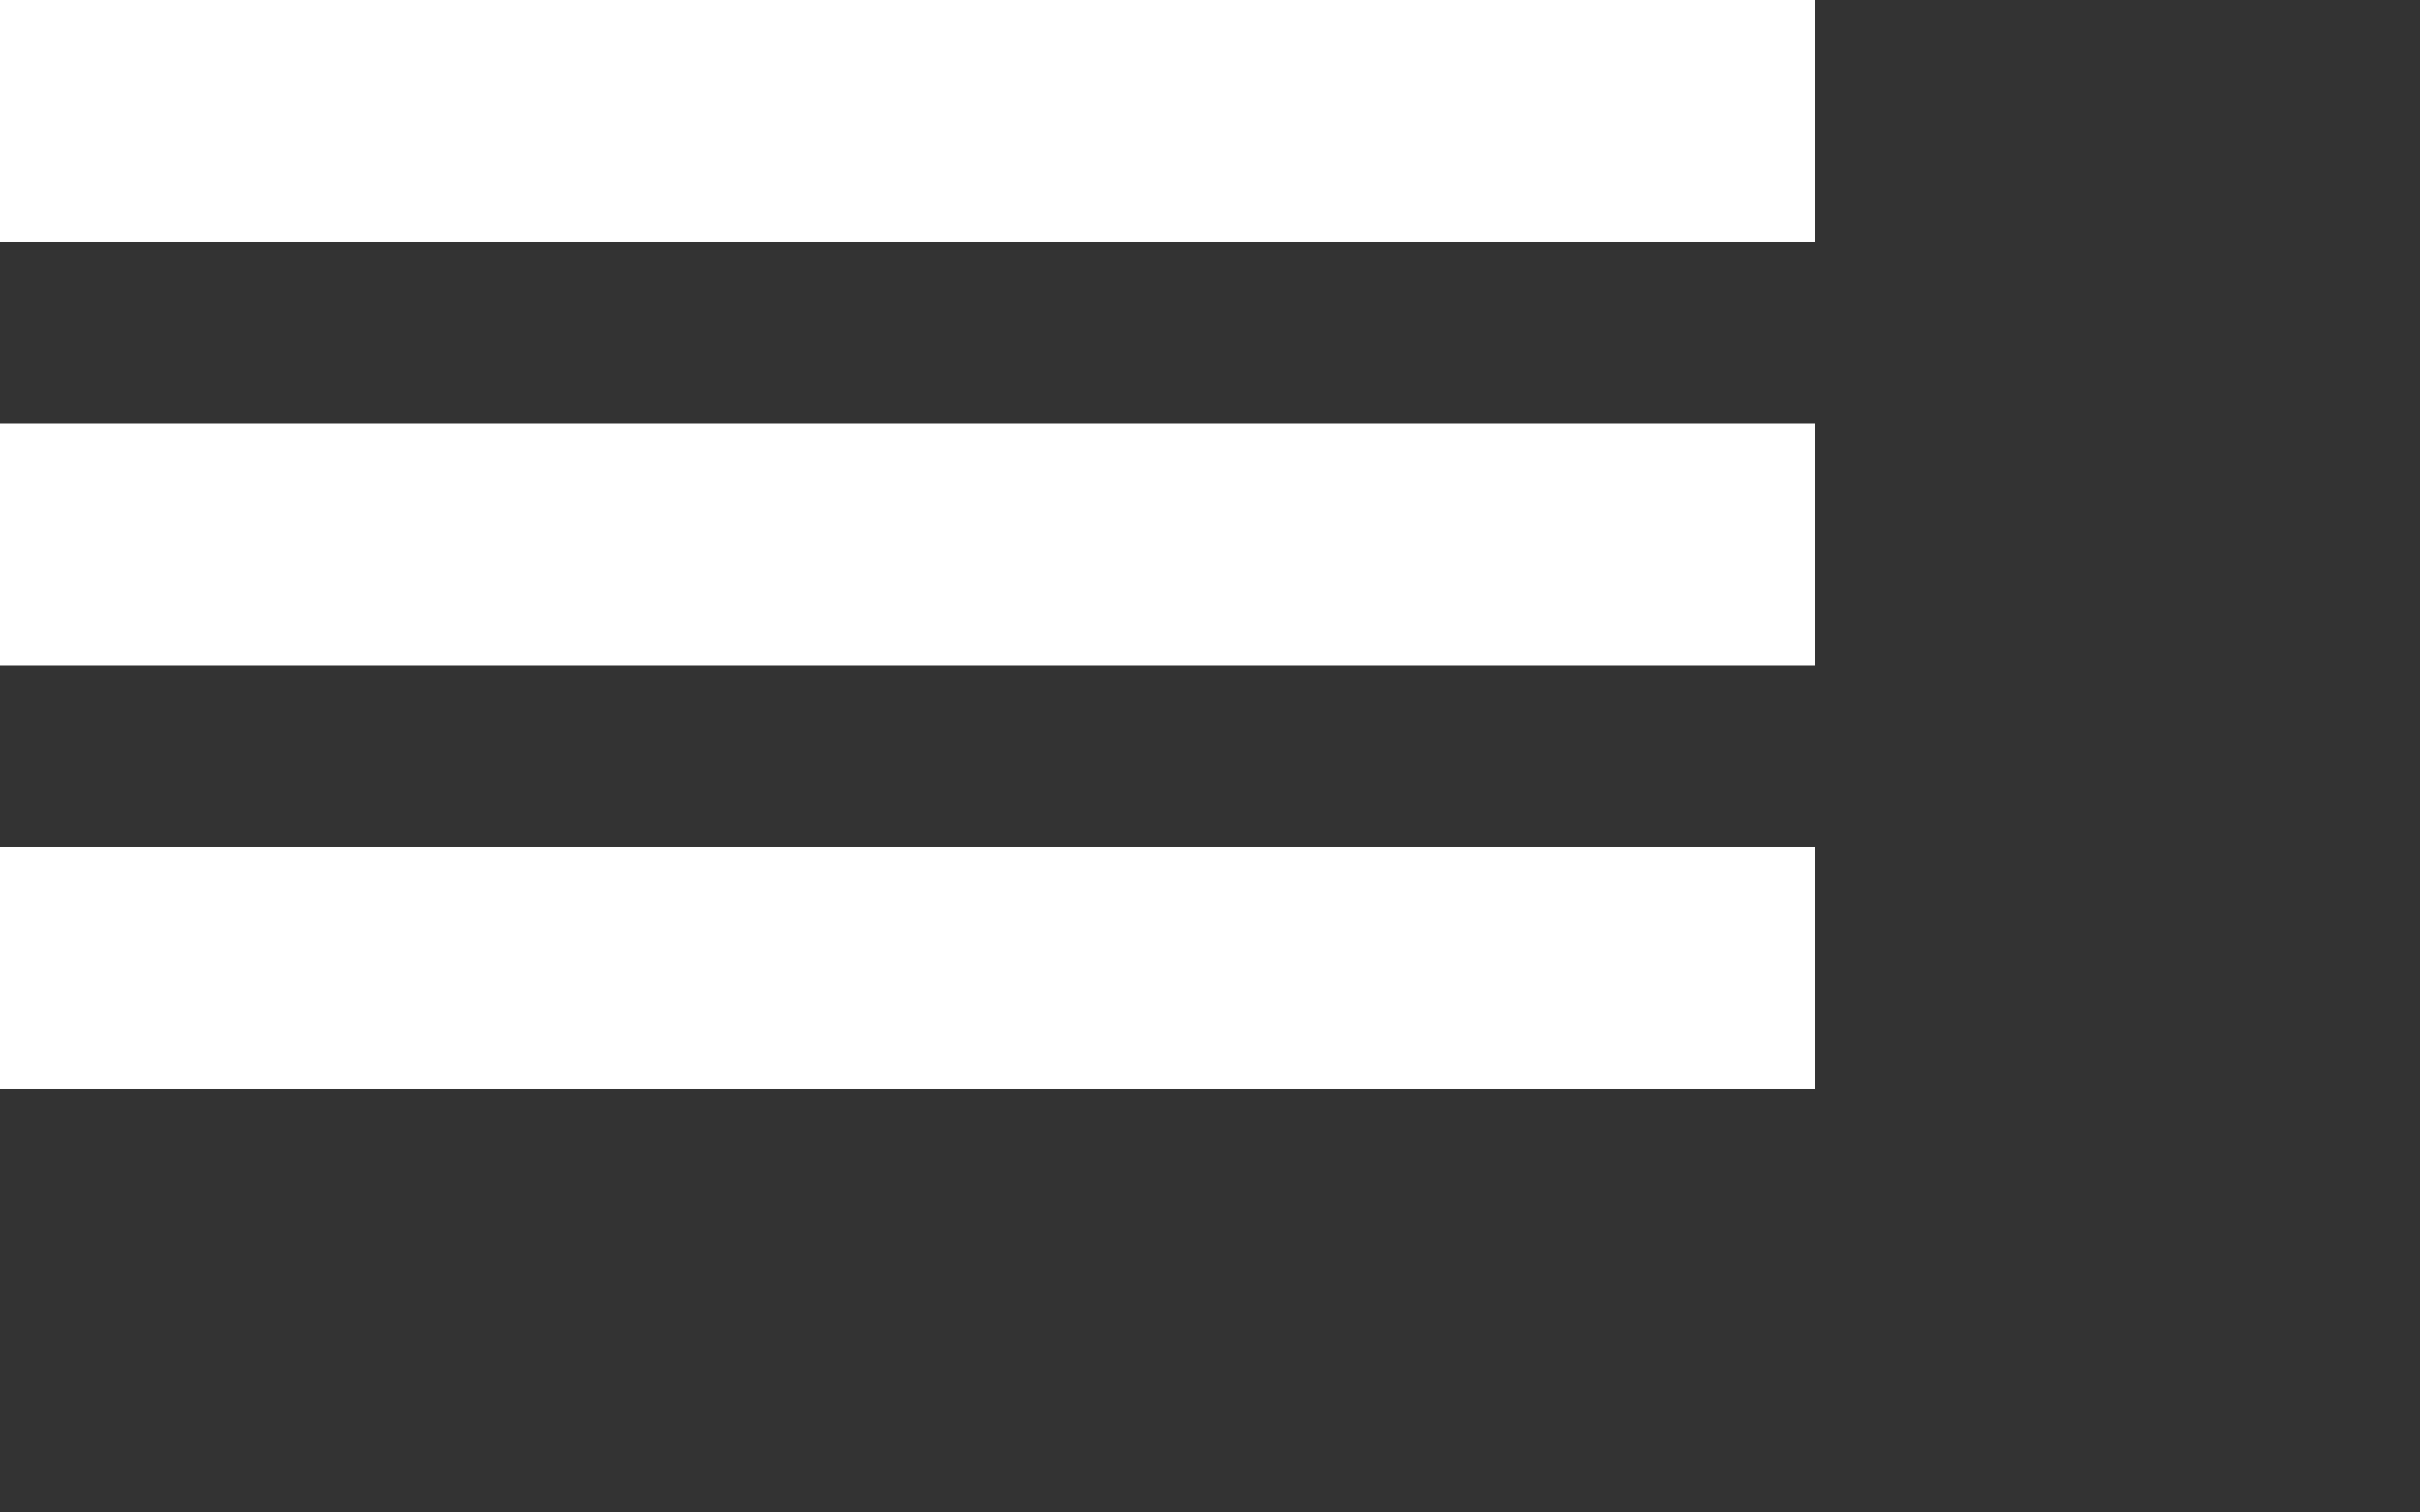 <?xml version="1.0" standalone="no"?>
<!DOCTYPE svg PUBLIC "-//W3C//DTD SVG 1.1//EN" "http://www.w3.org/Graphics/SVG/1.1/DTD/svg11.dtd">
<svg width="40" height="25" version="1.1" xmlns="http://www.w3.org/2000/svg">

<rect width="100%" height="100%" fill="#333333" stroke="none"/>

<rect x="0" y="0" width="30" height="4" style="fill:white;"/>
<rect x="0" y="7" width="30" height="4" style="fill:white;"/>
<rect x="0" y="14" width="30" height="4" style="fill:white;"/>

</svg>